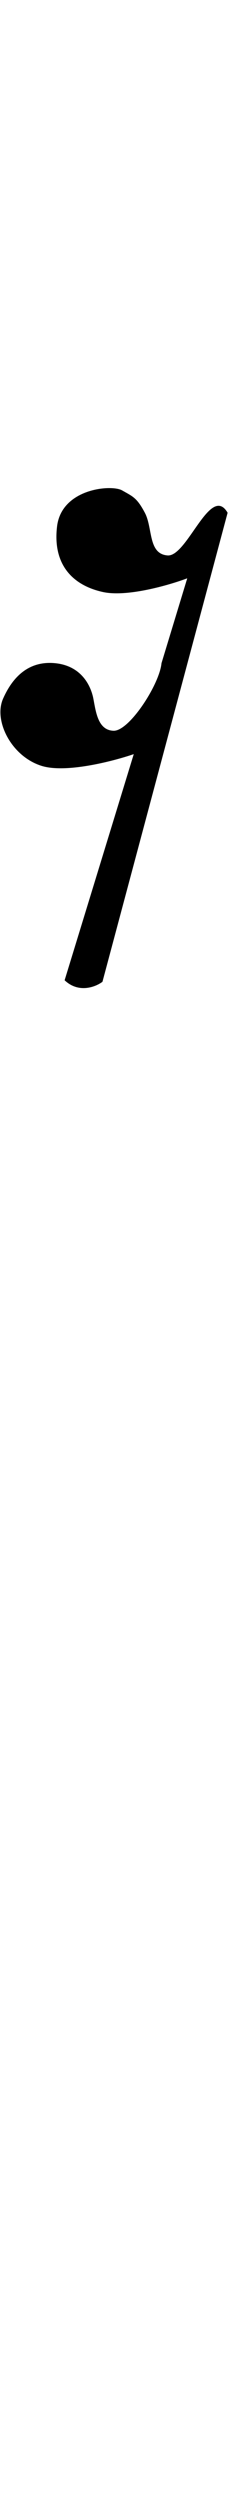 <svg width="20" height="210" viewBox="0 0 20 210" fill="none" xmlns="http://www.w3.org/2000/svg">
<path d="M8.61 82.47L19.127 43.072C17.685 40.596 15.735 46.785 14.081 46.657C12.427 46.529 12.851 44.352 12.172 43.072C11.494 41.791 11.155 41.706 10.264 41.194C9.374 40.681 5.175 41.023 4.794 44.224C4.412 47.426 6.108 49.176 8.653 49.731C10.688 50.175 14.222 49.147 15.735 48.578L13.572 55.707C13.402 57.499 10.858 61.426 9.543 61.384C8.229 61.341 8.059 59.804 7.847 58.694C7.635 57.585 6.829 55.92 4.624 55.707C2.419 55.493 1.062 56.859 0.256 58.694C-0.55 60.53 0.935 63.518 3.479 64.329C5.515 64.978 9.501 63.945 11.24 63.347L5.43 82.342C6.617 83.469 8.045 82.897 8.61 82.47Z" fill="black"/>
</svg>
